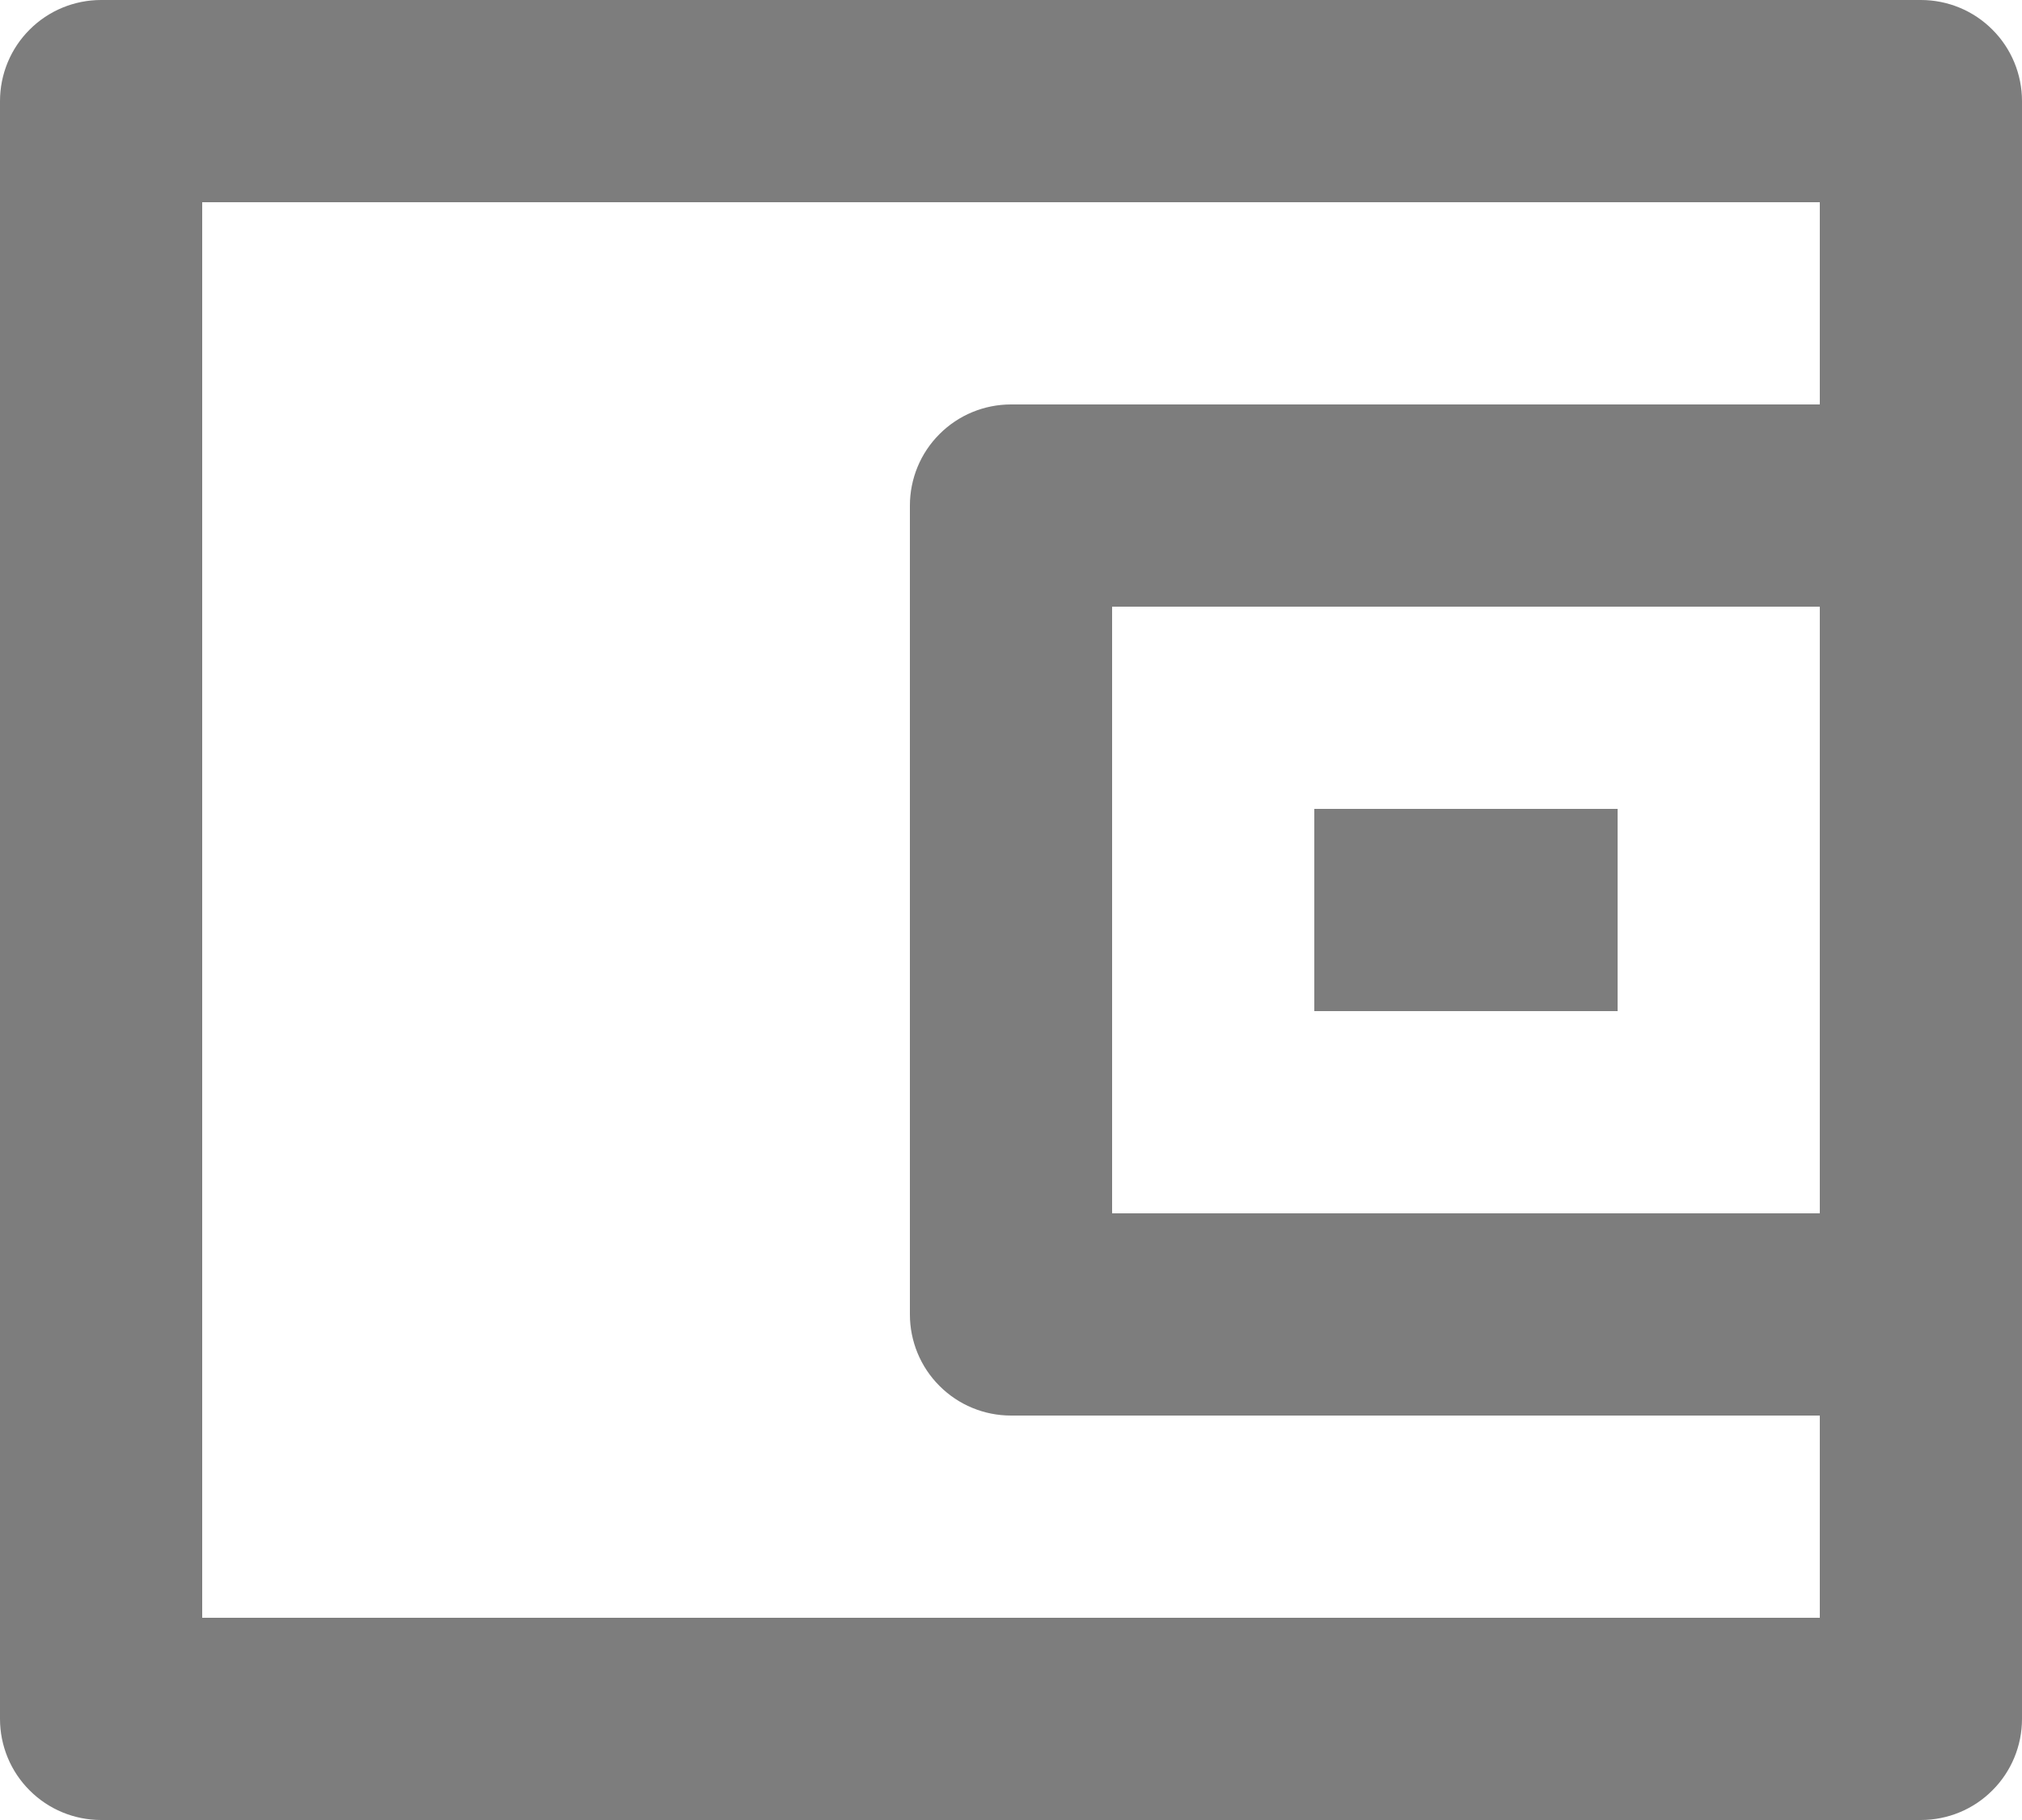 <svg width="20" height="18" viewBox="0 0 20 18" fill="none" xmlns="http://www.w3.org/2000/svg">
<path d="M18 4V2H2V16H18V14H10C9.735 14 9.48 13.895 9.293 13.707C9.105 13.52 9 13.265 9 13V5C9 4.735 9.105 4.48 9.293 4.293C9.48 4.105 9.735 4 10 4H18ZM1 0H19C19.265 0 19.52 0.105 19.707 0.293C19.895 0.48 20 0.735 20 1V17C20 17.265 19.895 17.52 19.707 17.707C19.52 17.895 19.265 18 19 18H1C0.735 18 0.48 17.895 0.293 17.707C0.105 17.52 0 17.265 0 17V1C0 0.735 0.105 0.48 0.293 0.293C0.48 0.105 0.735 0 1 0ZM11 6V12H18V6H11ZM13 8H16V10H13V8Z" fill="#7D7D7D"/>
</svg>

